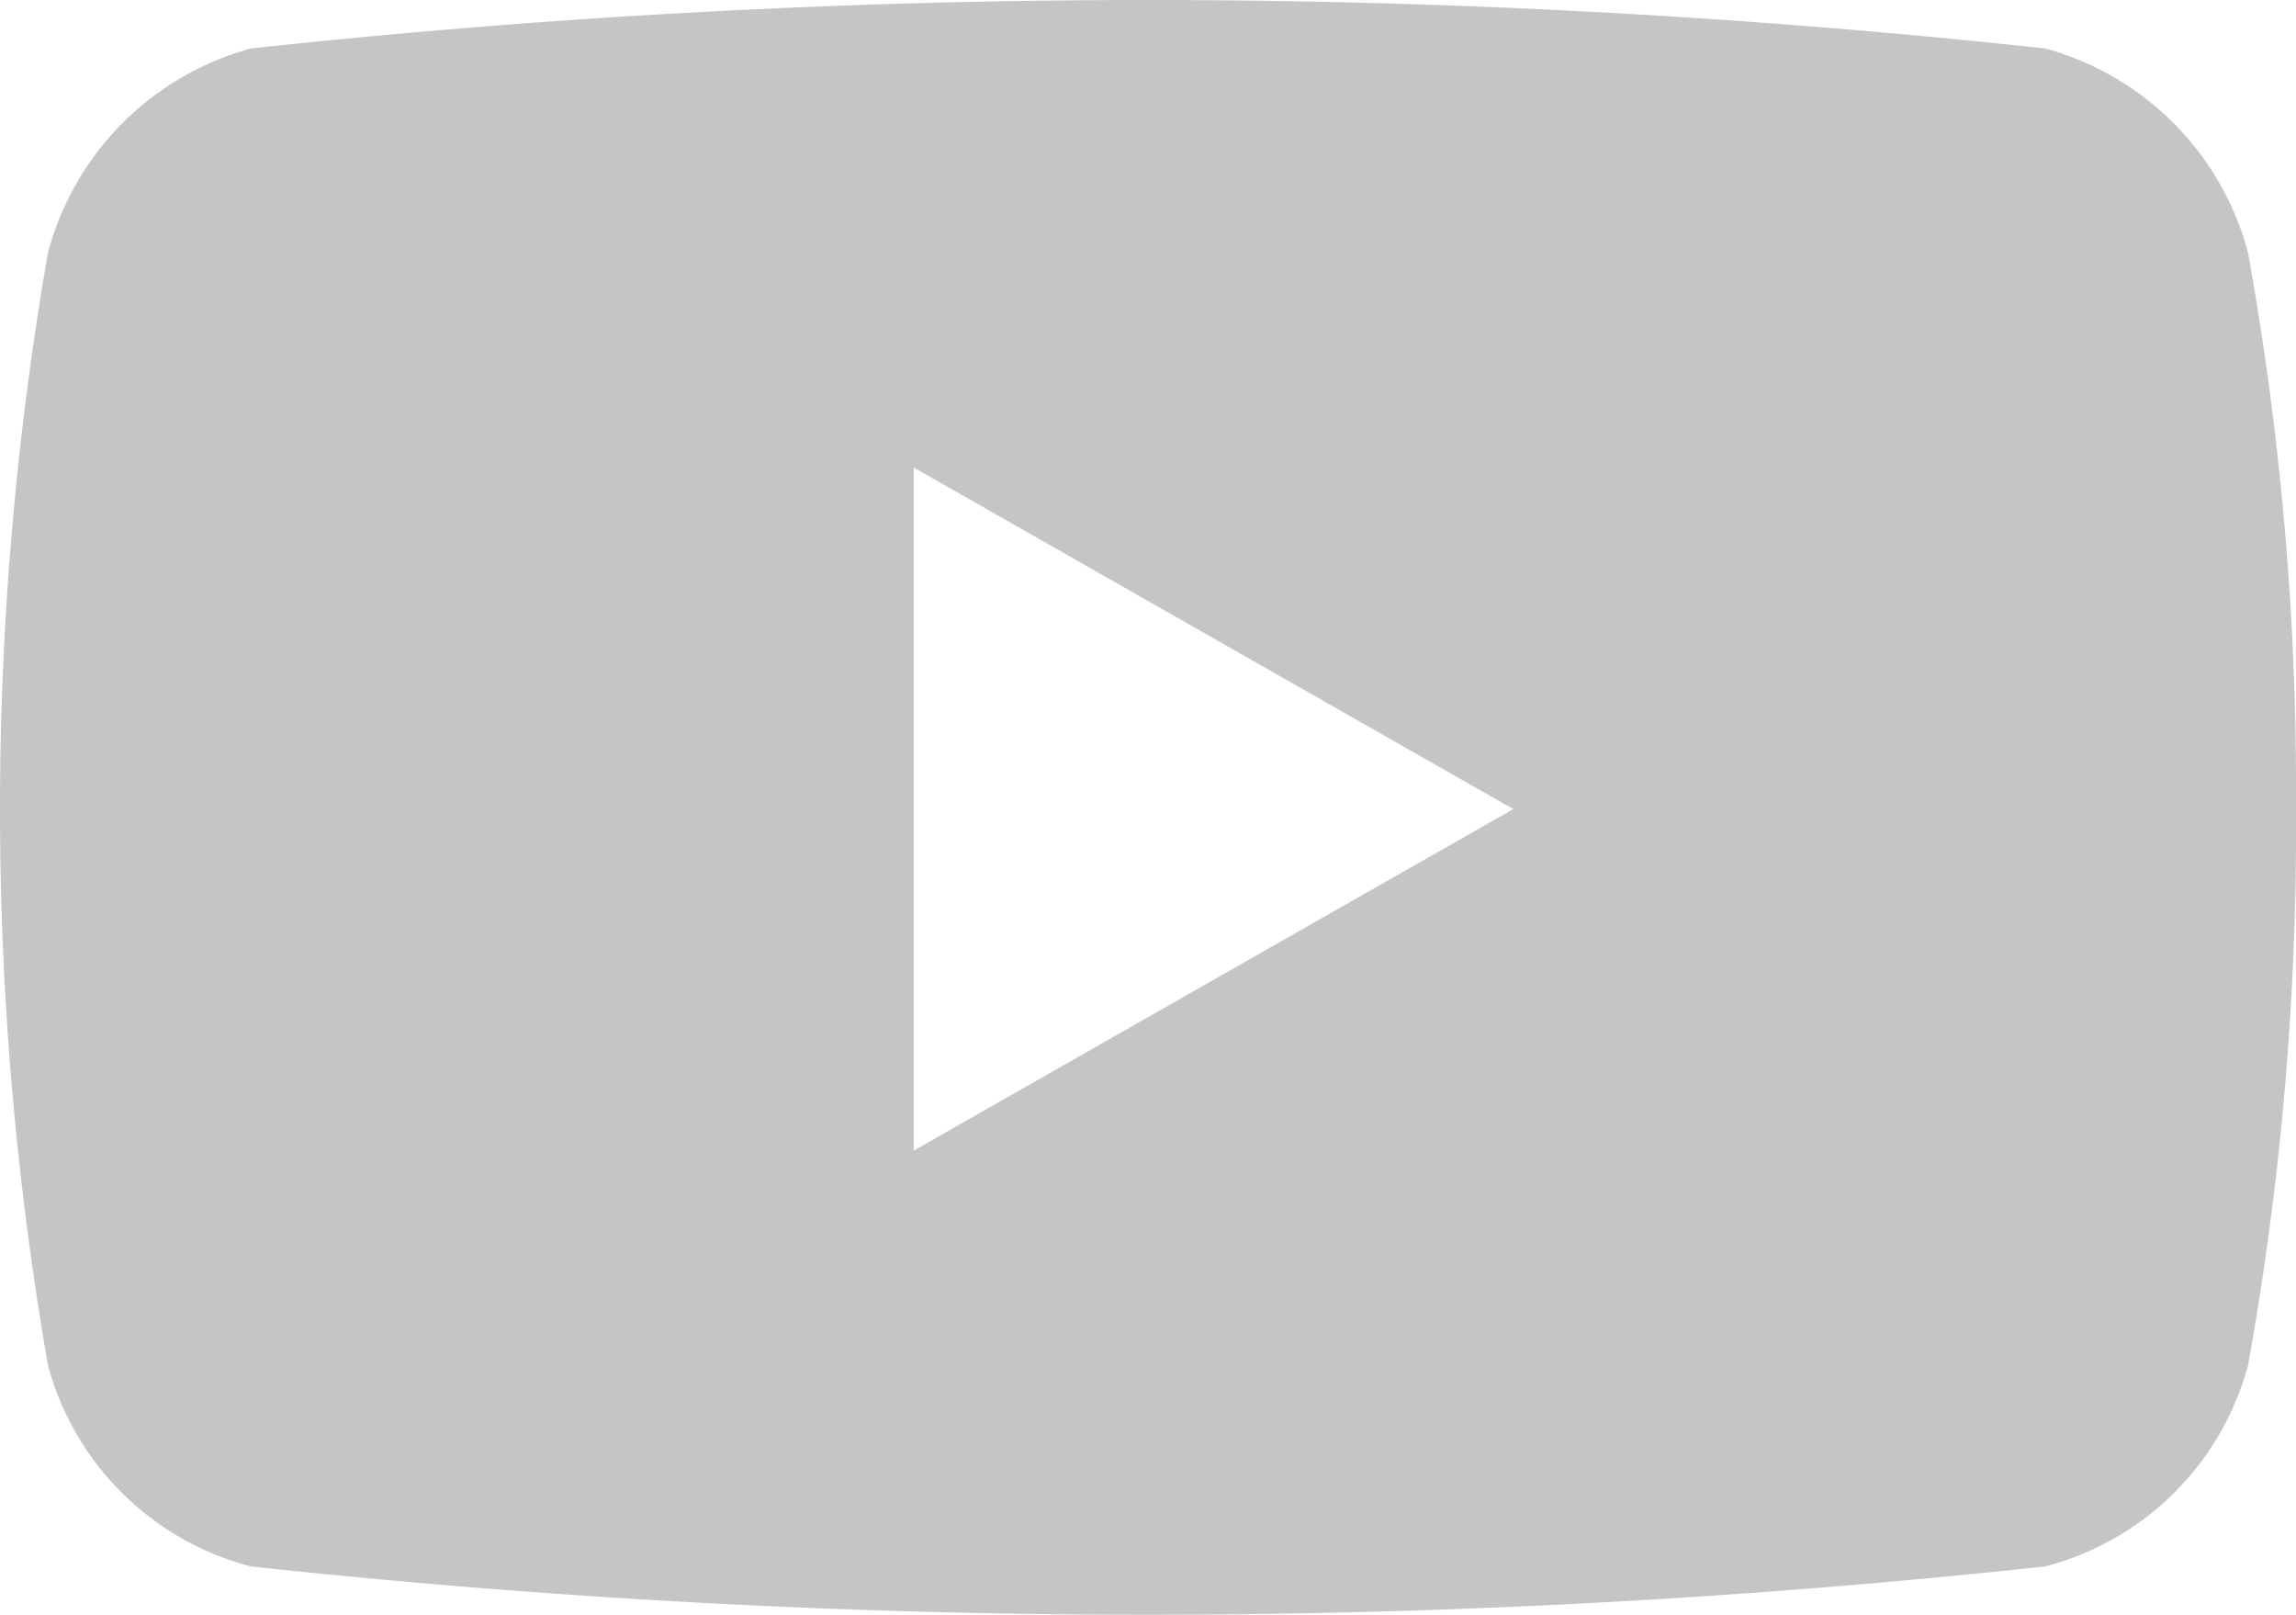 <svg xmlns="http://www.w3.org/2000/svg" width="14.934" height="10.5" viewBox="0 0 14.934 10.5">
  <path id="Path_13010" data-name="Path 13010" d="M220.233,480.44a19.68,19.68,0,0,1-.312,3.617,1.848,1.848,0,0,1-1.32,1.308,54.364,54.364,0,0,1-11.669,0,1.848,1.848,0,0,1-1.321-1.308,21.128,21.128,0,0,1,0-7.235,1.876,1.876,0,0,1,1.321-1.328,54.191,54.191,0,0,1,11.669,0,1.876,1.876,0,0,1,1.32,1.328A19.7,19.7,0,0,1,220.233,480.44Zm-5.091,0-3.9-2.221v4.442Z" transform="translate(-205.299 -475.179)" fill="#c5c5c5"/>
</svg>
